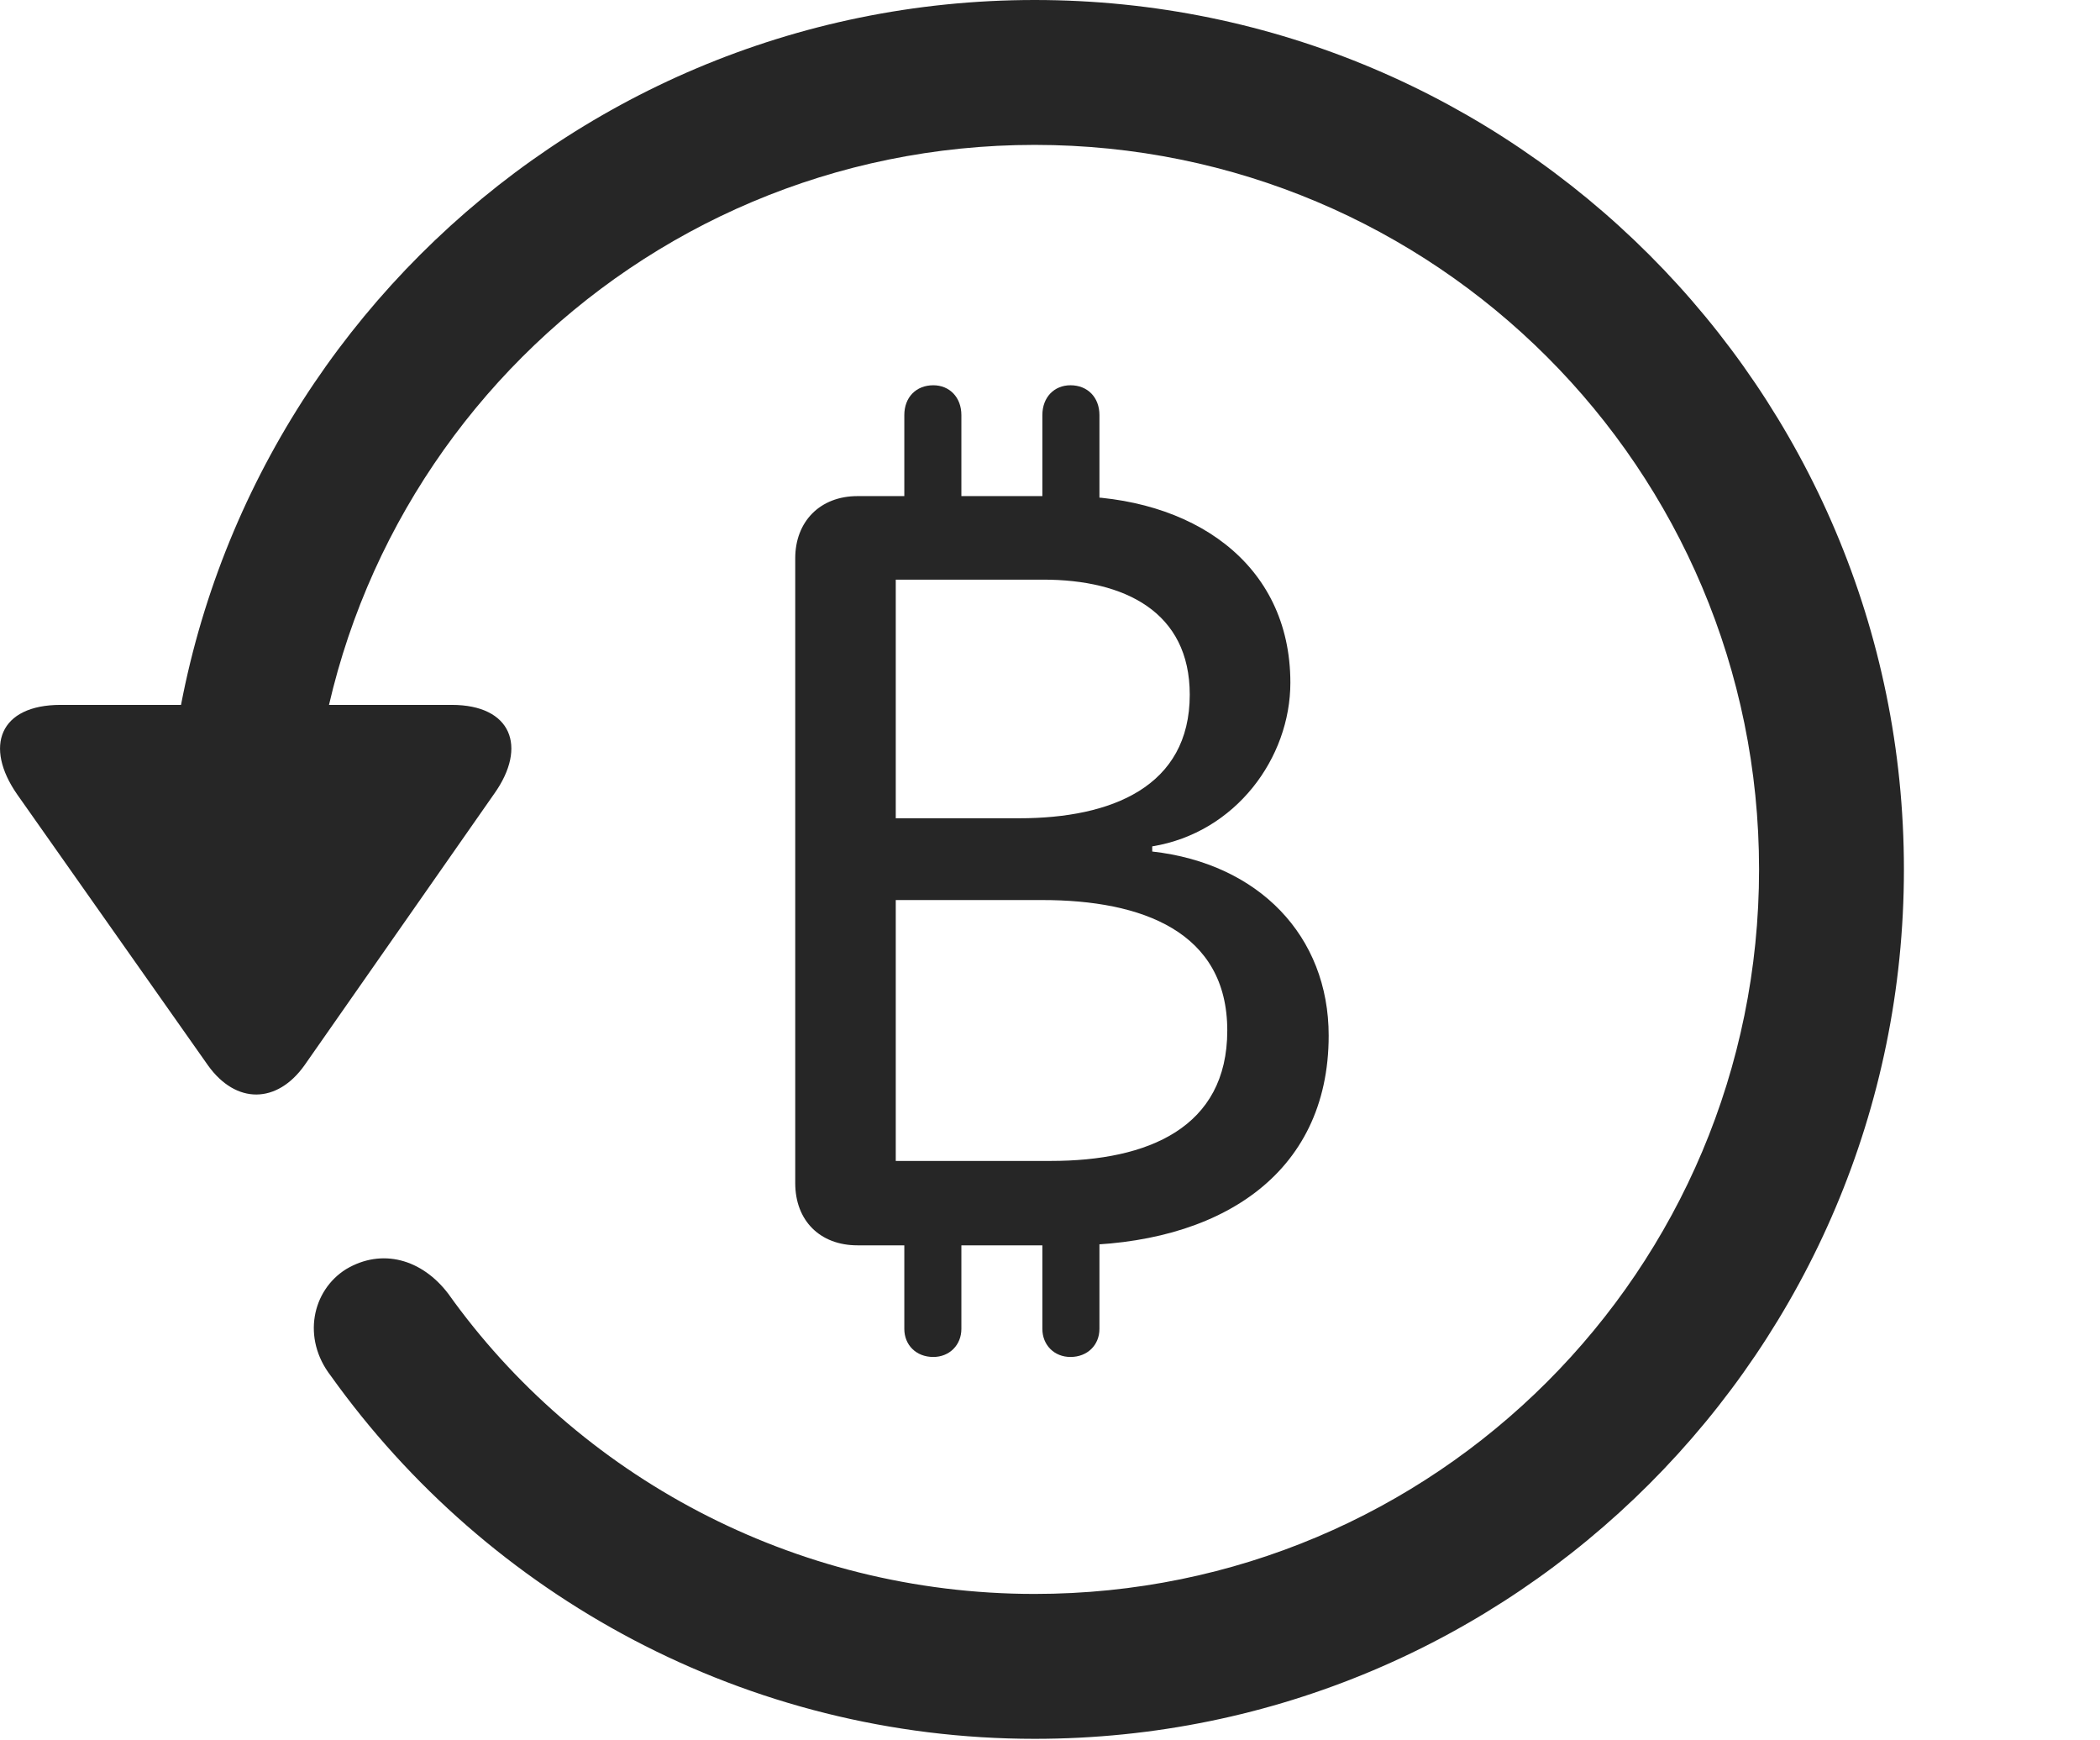<?xml version="1.0" encoding="UTF-8"?>
<!--Generator: Apple Native CoreSVG 326-->
<!DOCTYPE svg
PUBLIC "-//W3C//DTD SVG 1.1//EN"
       "http://www.w3.org/Graphics/SVG/1.1/DTD/svg11.dtd">
<svg version="1.1" xmlns="http://www.w3.org/2000/svg" xmlns:xlink="http://www.w3.org/1999/xlink" viewBox="0 0 24.065 19.932">
 <g>
  <rect height="19.932" opacity="0" width="24.065" x="0" y="0"/>
  <path d="M11.857 19.922C17.355 19.922 21.818 15.459 21.818 9.961C21.818 4.463 17.355 0 11.857 0C6.359 0 1.896 4.463 1.896 9.961L3.556 9.961C3.556 5.371 7.267 1.66 11.857 1.66C16.447 1.66 20.158 5.371 20.158 9.961C20.158 14.551 16.447 18.262 11.857 18.262C9.083 18.262 6.613 16.895 5.138 14.824C4.835 14.424 4.376 14.297 3.966 14.541C3.576 14.785 3.458 15.332 3.79 15.762C5.597 18.291 8.556 19.922 11.857 19.922ZM0.695 8.076C-0.008 8.076-0.184 8.555 0.197 9.102L2.384 12.207C2.706 12.656 3.175 12.646 3.488 12.207L5.665 9.092C6.046 8.555 5.861 8.076 5.177 8.076Z" fill="black" fill-opacity="0.85"/>
  <path d="M9.826 14.268L12.257 14.268C13.956 14.268 15.226 13.467 15.226 11.865C15.226 10.723 14.425 9.893 13.204 9.756L13.204 9.697C14.162 9.541 14.787 8.682 14.787 7.822C14.787 6.445 13.654 5.684 12.238 5.684L9.826 5.684C9.396 5.684 9.113 5.977 9.113 6.396L9.113 13.555C9.113 13.984 9.396 14.268 9.826 14.268ZM10.265 9.375L10.265 6.641L11.954 6.641C12.892 6.641 13.634 7.012 13.634 7.959C13.634 9.014 12.736 9.375 11.681 9.375ZM10.265 13.301L10.265 10.312L11.945 10.312C13.087 10.312 14.064 10.674 14.064 11.807C14.064 12.92 13.156 13.301 12.042 13.301ZM10.363 6.25L11.017 6.25L11.017 4.756C11.017 4.551 10.88 4.414 10.695 4.414C10.499 4.414 10.363 4.551 10.363 4.756ZM11.945 6.25L12.599 6.25L12.599 4.756C12.599 4.551 12.462 4.414 12.267 4.414C12.081 4.414 11.945 4.551 11.945 4.756ZM10.363 13.691L10.363 15.225C10.363 15.41 10.499 15.547 10.695 15.547C10.88 15.547 11.017 15.41 11.017 15.225L11.017 13.691ZM11.945 13.691L11.945 15.225C11.945 15.41 12.081 15.547 12.267 15.547C12.462 15.547 12.599 15.41 12.599 15.225L12.599 13.691Z" fill="black" fill-opacity="0.85"/>
 </g>
</svg>
